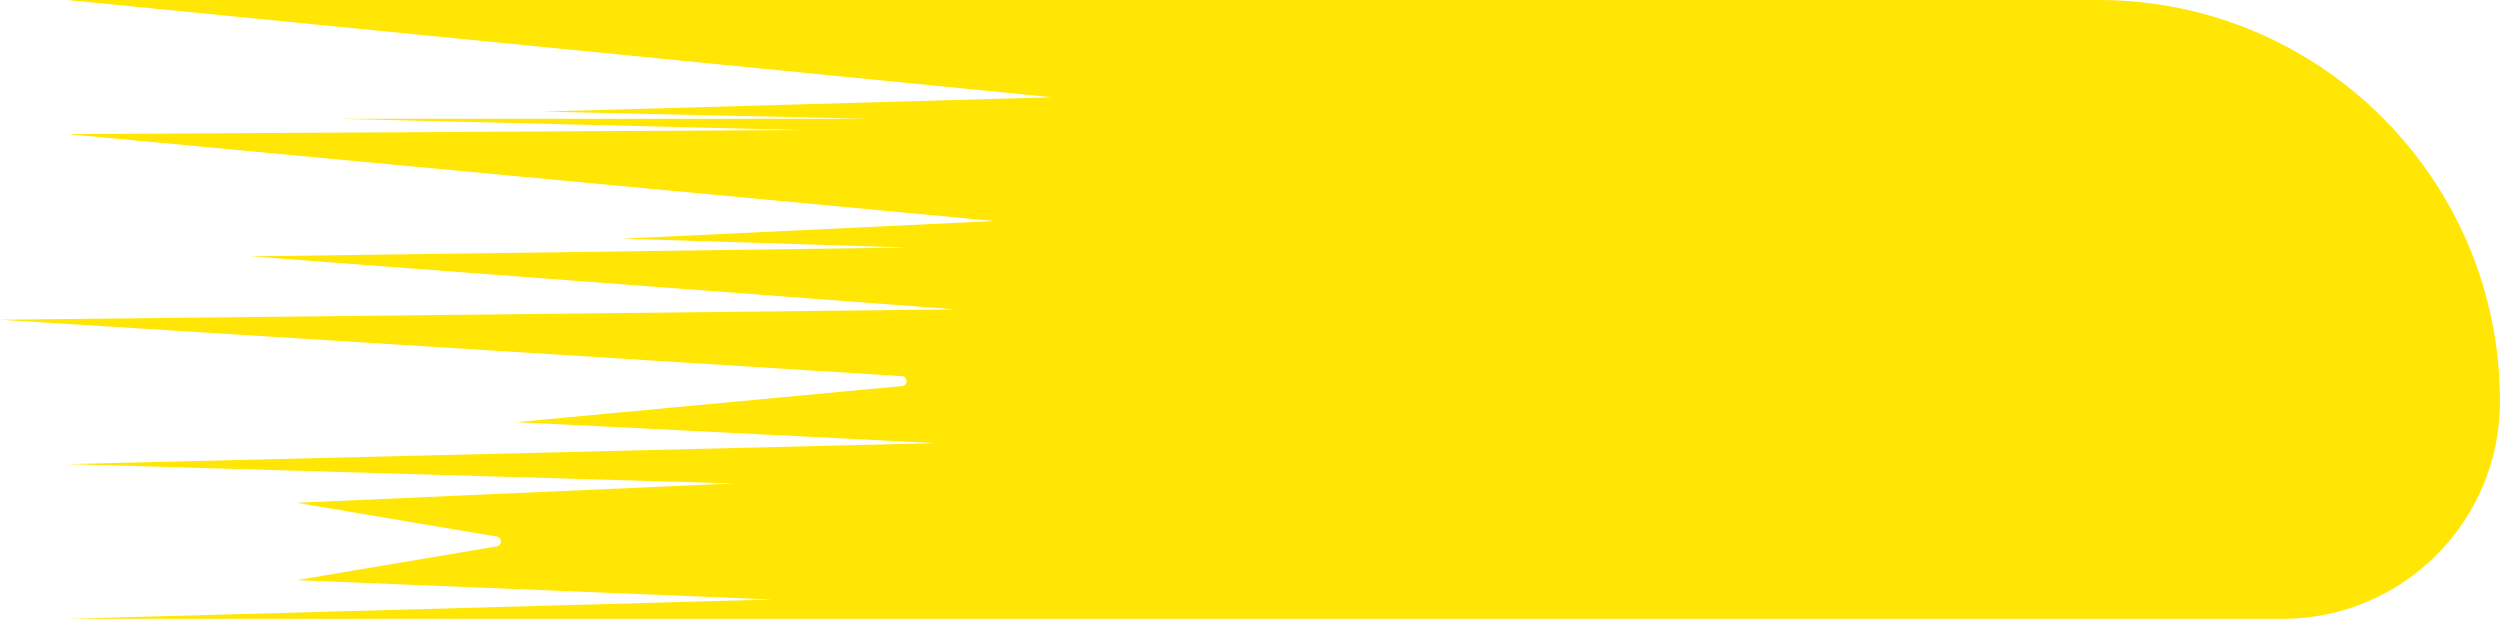 <svg width="101" height="25" viewBox="0 0 101 25" fill="none" xmlns="http://www.w3.org/2000/svg">
<path d="M101 16.216C101 7.26 93.74 0 84.784 0H2.73L42.506 3.929L21.913 4.509L35.096 4.799H13.649L32.367 5.253L2.73 5.417L40.166 8.929L25.15 9.643L36.656 10L10.134 10.357L38.606 12.5L0 12.917L36.439 15.197C36.685 15.213 36.69 15.573 36.445 15.596L20.863 17.054L37.826 17.902L2.73 18.75L29.637 19.531L11.985 20.312L20.071 21.678C20.294 21.715 20.294 22.035 20.071 22.072L11.985 23.438L31.197 24.219L2.73 25H92.216C97.067 25 101 21.067 101 16.216Z" fill="#FFE605"/>
</svg>

